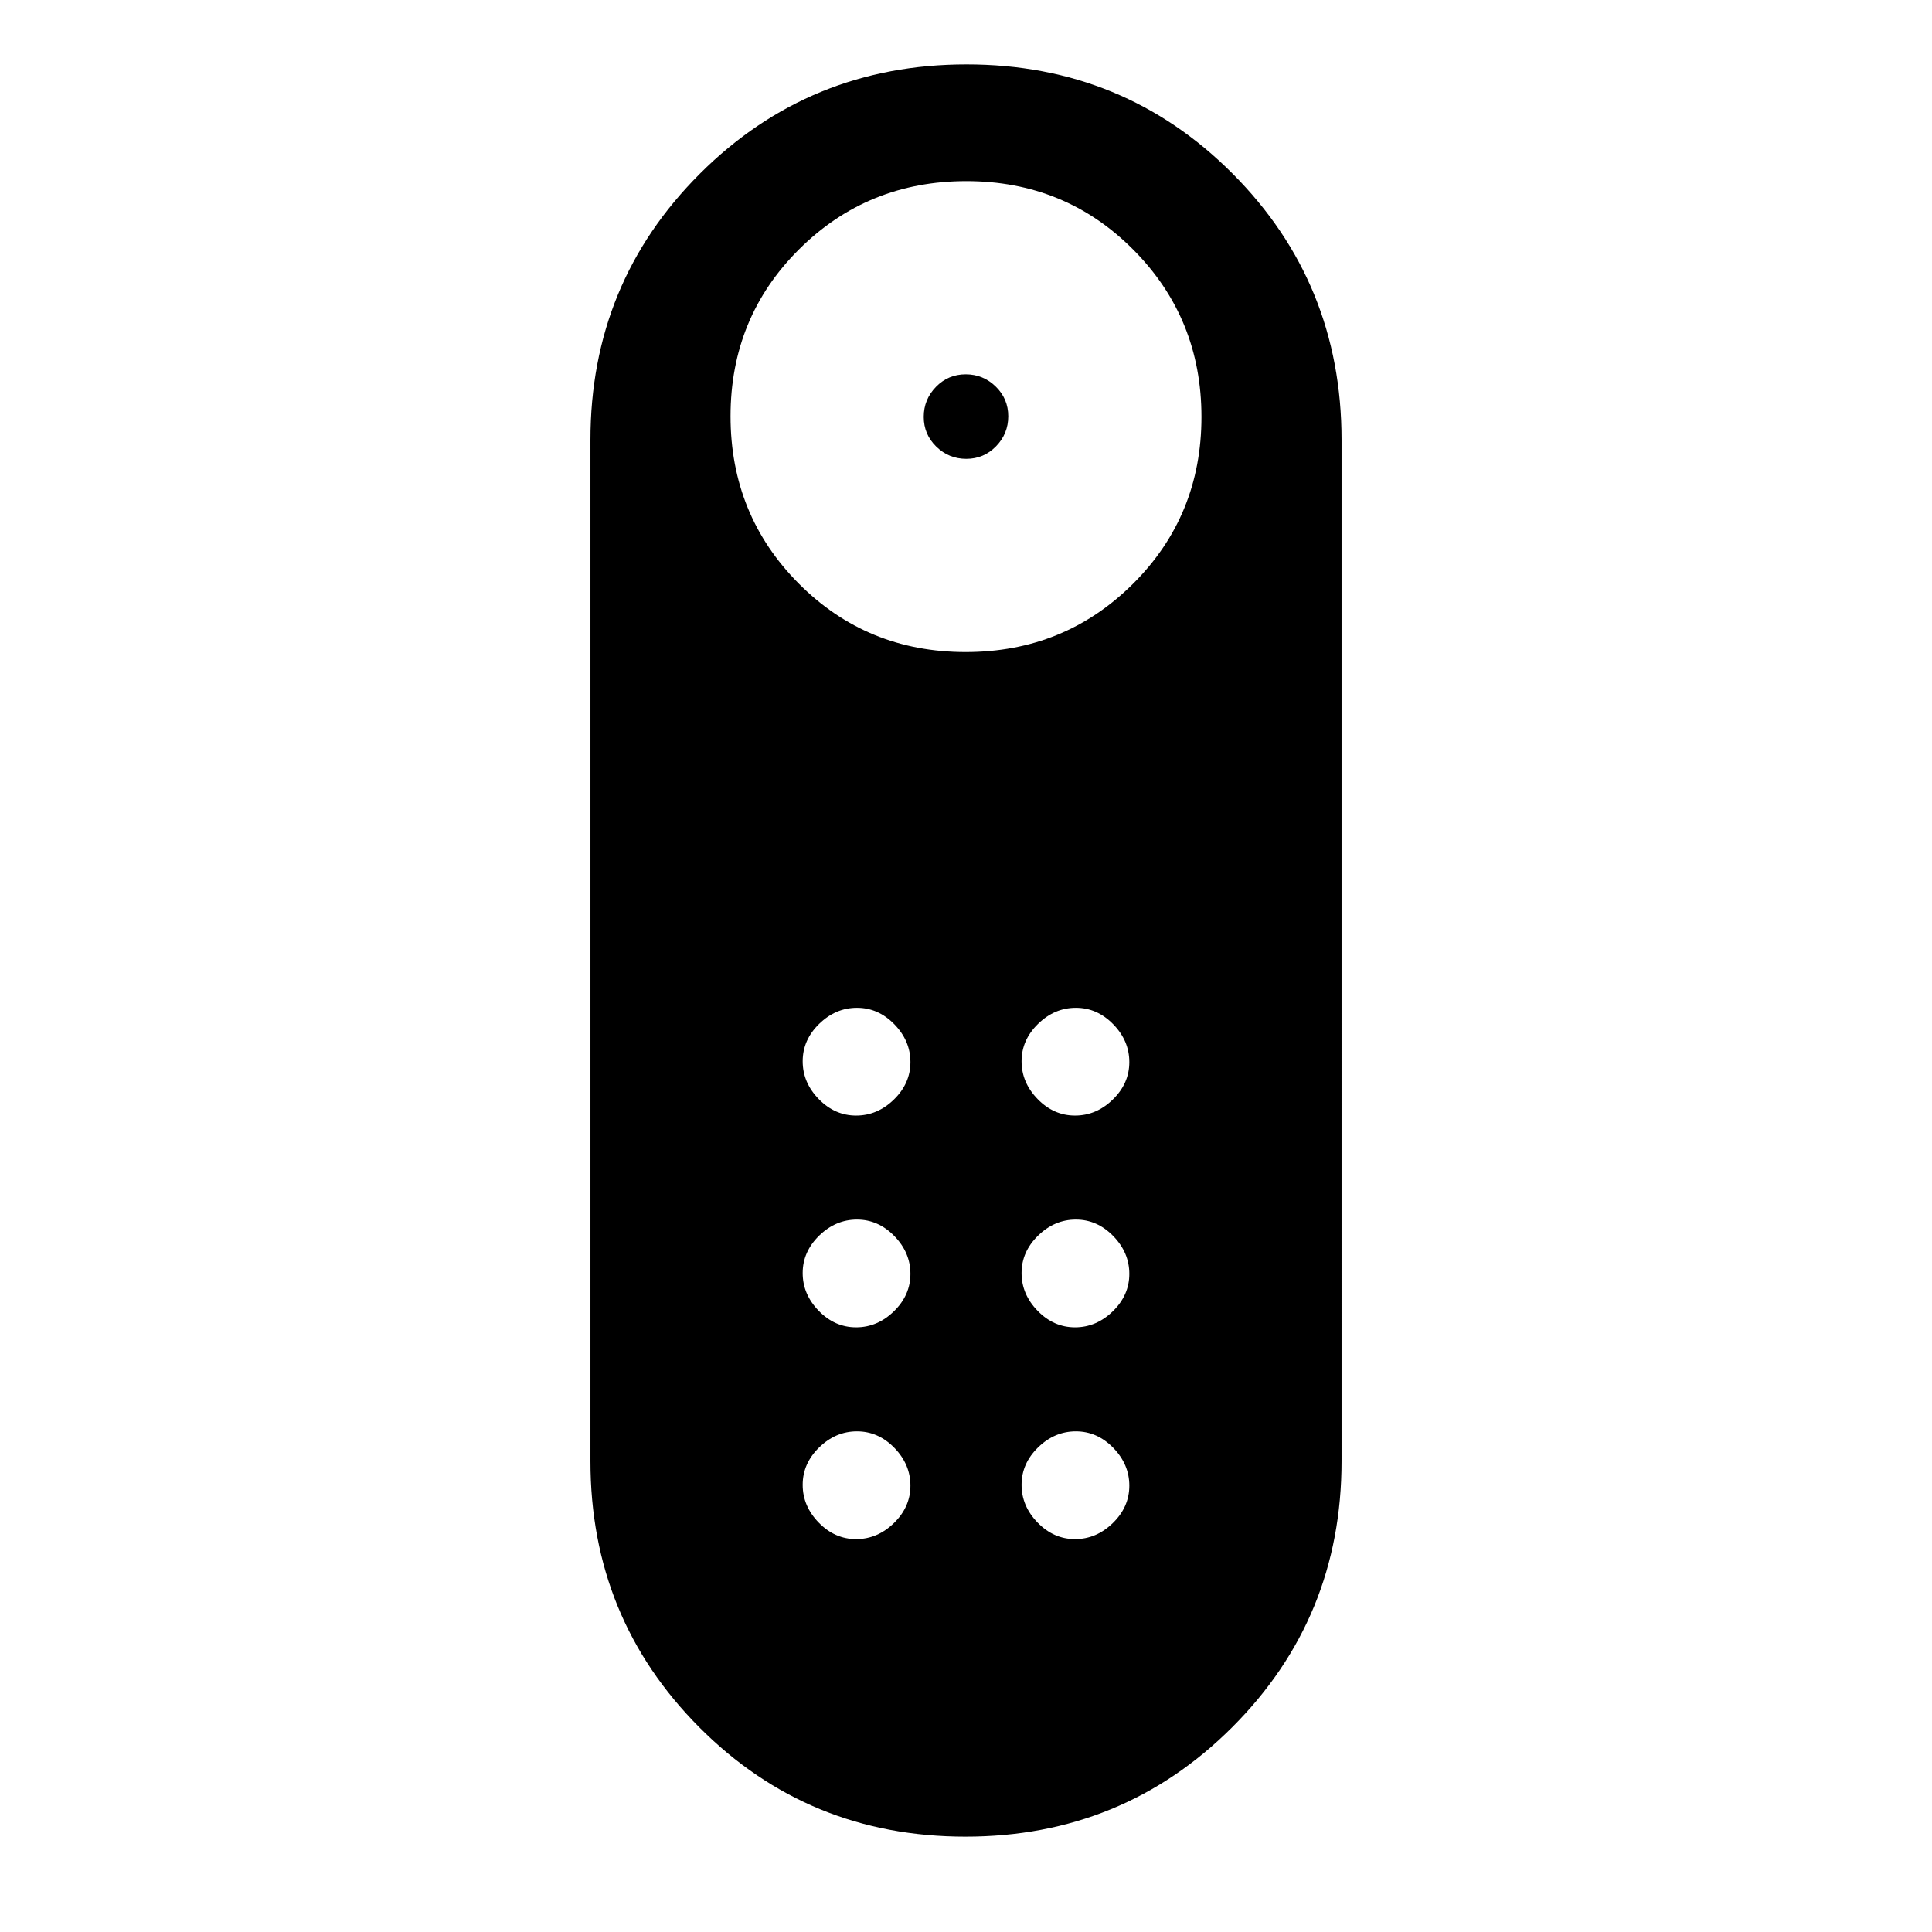 <svg xmlns="http://www.w3.org/2000/svg" height="20" viewBox="0 -960 960 960" width="20"><path d="M480.149-732q-8.688 0-14.918-6.081-6.231-6.082-6.231-14.77 0-8.688 6.081-14.918 6.082-6.231 14.77-6.231 8.688 0 14.918 6.081 6.231 6.082 6.231 14.77 0 8.687-6.081 14.918-6.082 6.231-14.77 6.231Zm-.424 684.616q-78.11 0-132.225-54.31-54.116-54.31-54.116-132.306v-507.385q0-77.995 54.391-132.305 54.39-54.31 132.5-54.31T612.5-873.69q54.116 54.31 54.116 132.305V-234q0 77.996-54.391 132.306-54.39 54.31-132.5 54.31ZM479.818-636q49.063 0 83.123-33.877Q597-703.755 597-752.818q0-49.064-33.877-83.123Q529.245-870 480.182-870q-49.064 0-83.123 33.877Q363-802.246 363-753.182q0 49.063 33.877 83.123Q430.754-636 479.818-636Zm-54.413 335.539q10.595 0 18.787-7.982 8.193-7.982 8.193-18.577 0-10.595-7.982-18.788Q436.421-354 425.826-354q-10.595 0-18.788 7.982-8.192 7.982-8.192 18.577 0 10.595 7.982 18.787 7.982 8.193 18.577 8.193Zm0-105.231q10.595 0 18.787-7.982 8.193-7.982 8.193-18.577 0-10.595-7.982-18.788-7.982-8.192-18.577-8.192-10.595 0-18.788 7.982-8.192 7.982-8.192 18.577 0 10.595 7.982 18.787 7.982 8.193 18.577 8.193Zm108.769 0q10.595 0 18.788-7.982 8.192-7.982 8.192-18.577 0-10.595-7.982-18.788-7.982-8.192-18.577-8.192-10.595 0-18.787 7.982-8.193 7.982-8.193 18.577 0 10.595 7.982 18.787 7.982 8.193 18.577 8.193Zm0 105.231q10.595 0 18.788-7.982 8.192-7.982 8.192-18.577 0-10.595-7.982-18.788Q545.19-354 534.595-354q-10.595 0-18.787 7.982-8.193 7.982-8.193 18.577 0 10.595 7.982 18.787 7.982 8.193 18.577 8.193Zm-108.769 105.23q10.595 0 18.787-7.981 8.193-7.982 8.193-18.577 0-10.596-7.982-18.788t-18.577-8.192q-10.595 0-18.788 7.982-8.192 7.981-8.192 18.577 0 10.595 7.982 18.787 7.982 8.192 18.577 8.192Zm108.769 0q10.595 0 18.788-7.981 8.192-7.982 8.192-18.577 0-10.596-7.982-18.788t-18.577-8.192q-10.595 0-18.787 7.982-8.193 7.981-8.193 18.577 0 10.595 7.982 18.787 7.982 8.192 18.577 8.192Z"/></svg>